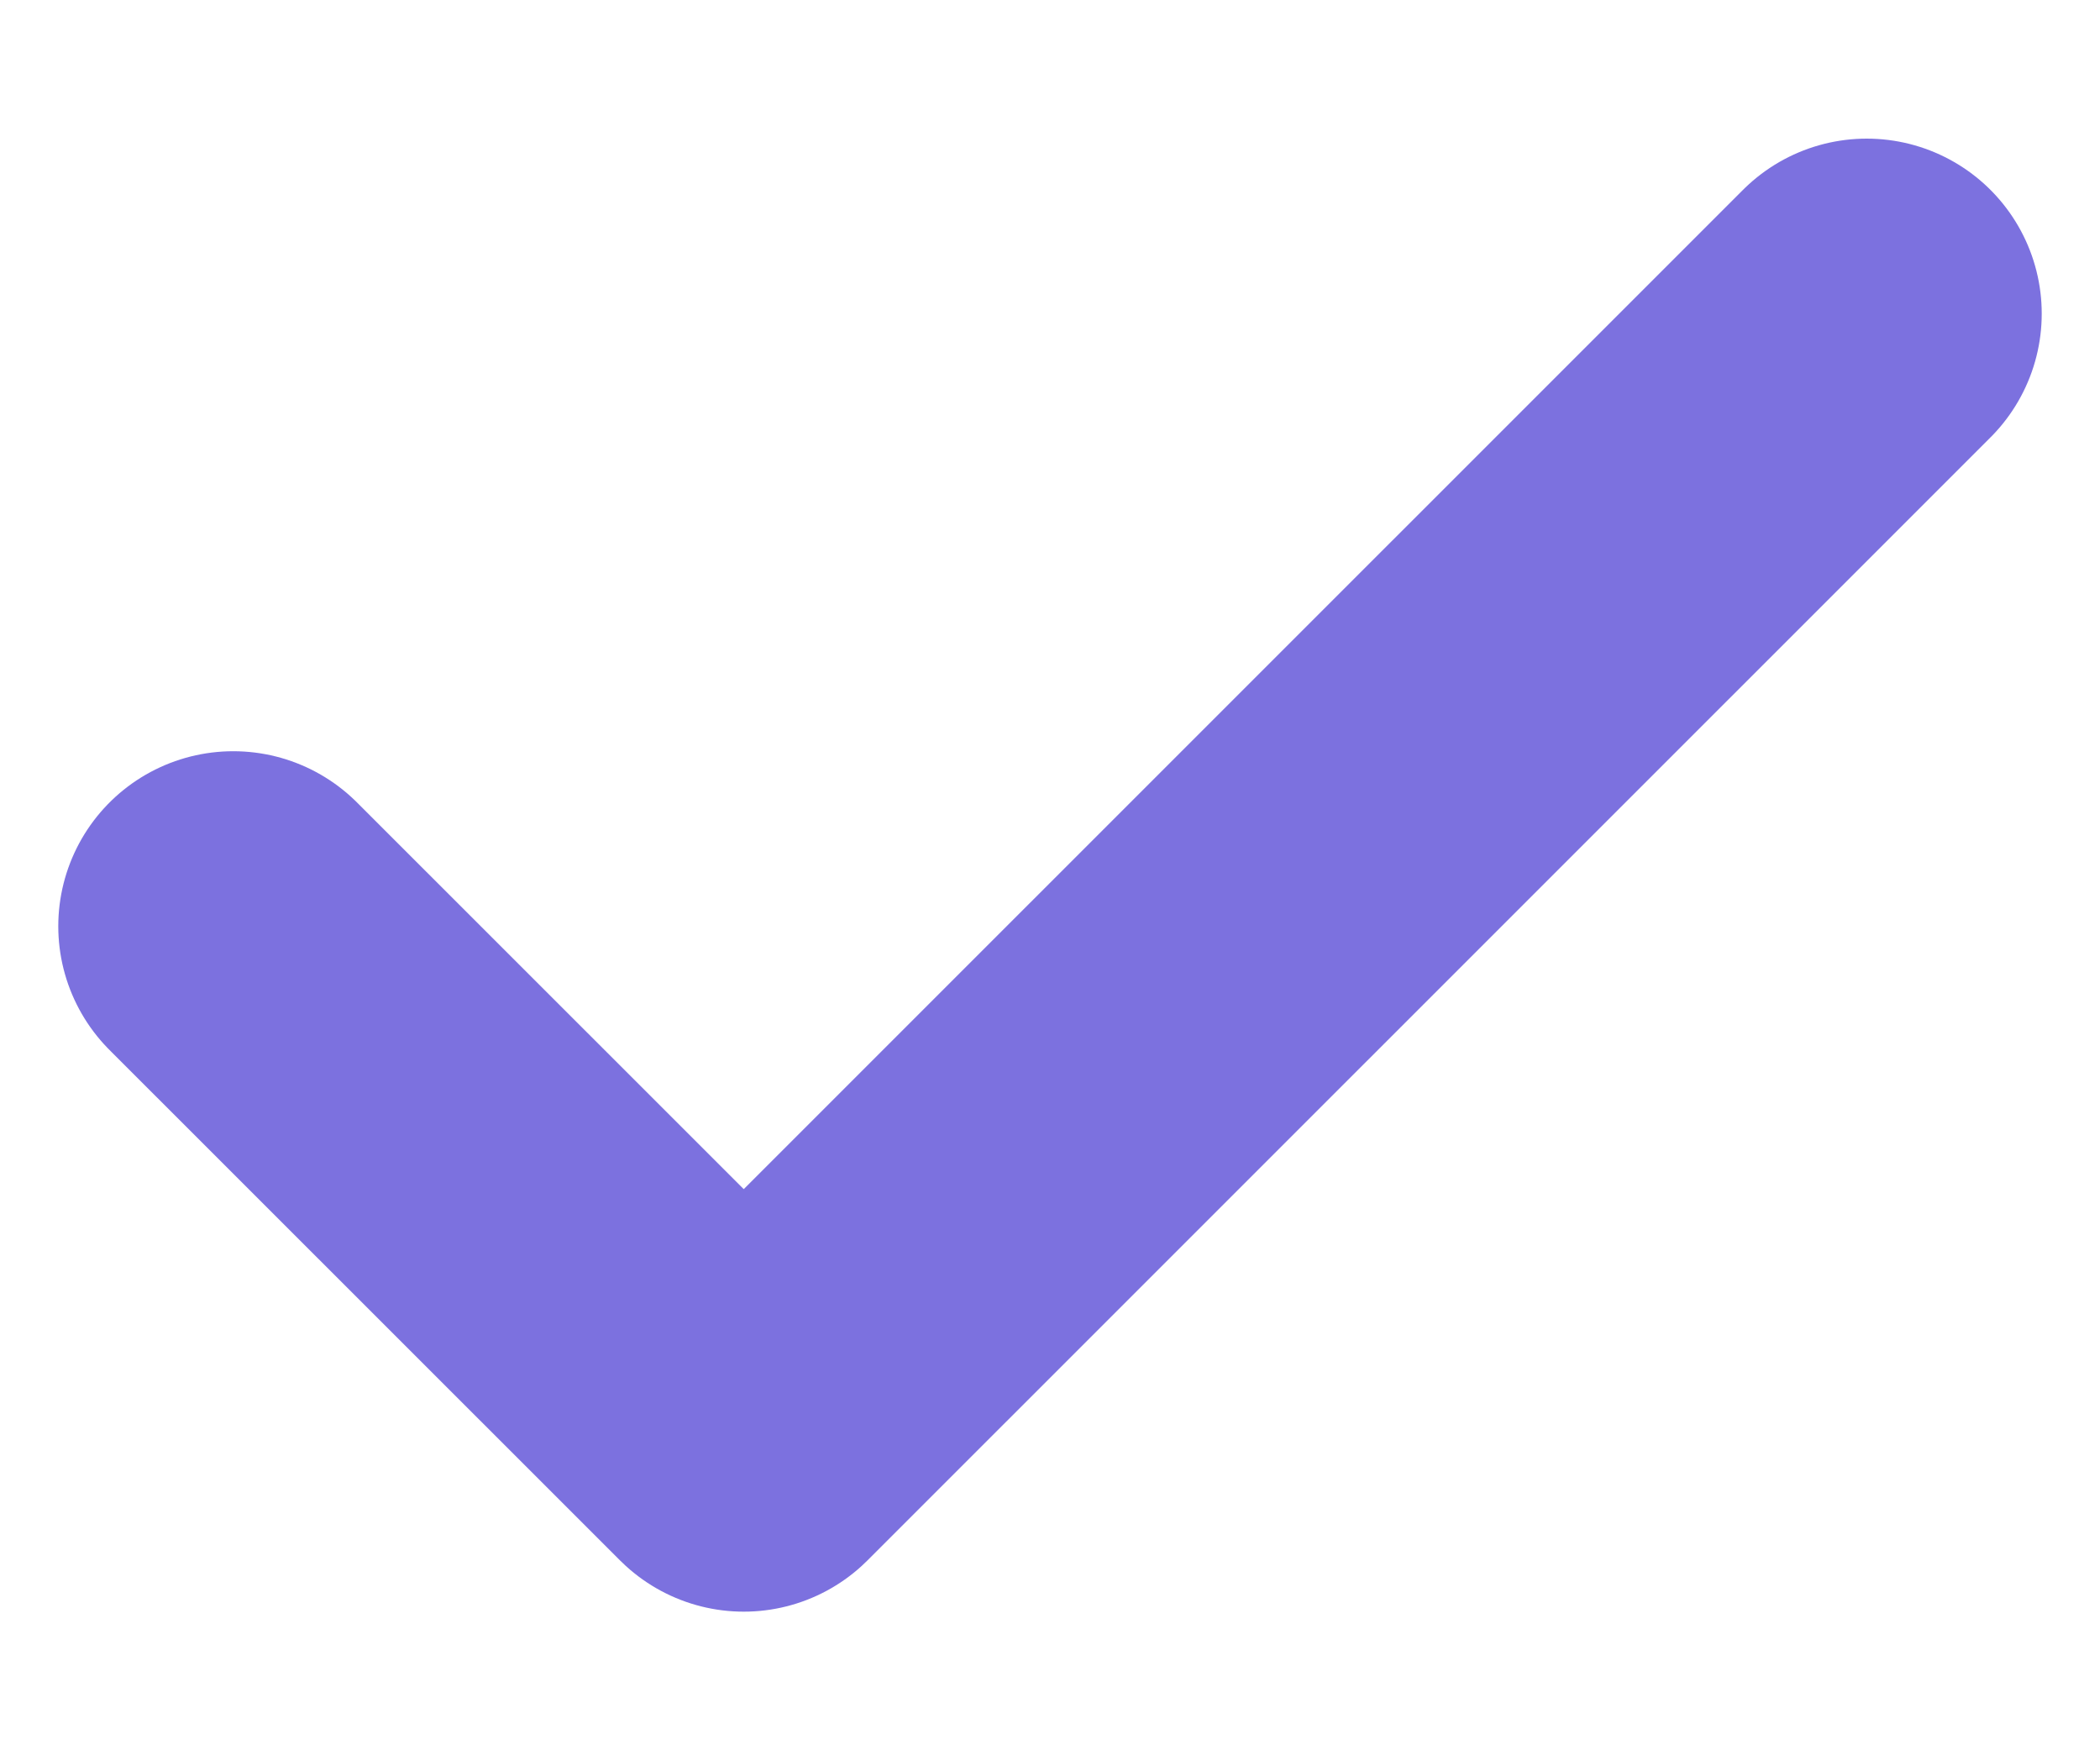 <svg width="12" height="10" viewBox="0 0 12 10" fill="none" xmlns="http://www.w3.org/2000/svg">
<path d="M10.667 1.792L4.25 8.208L1.333 5.292" stroke="#7C71DF" stroke-width="2" stroke-linecap="round" stroke-linejoin="round"/>
</svg>
